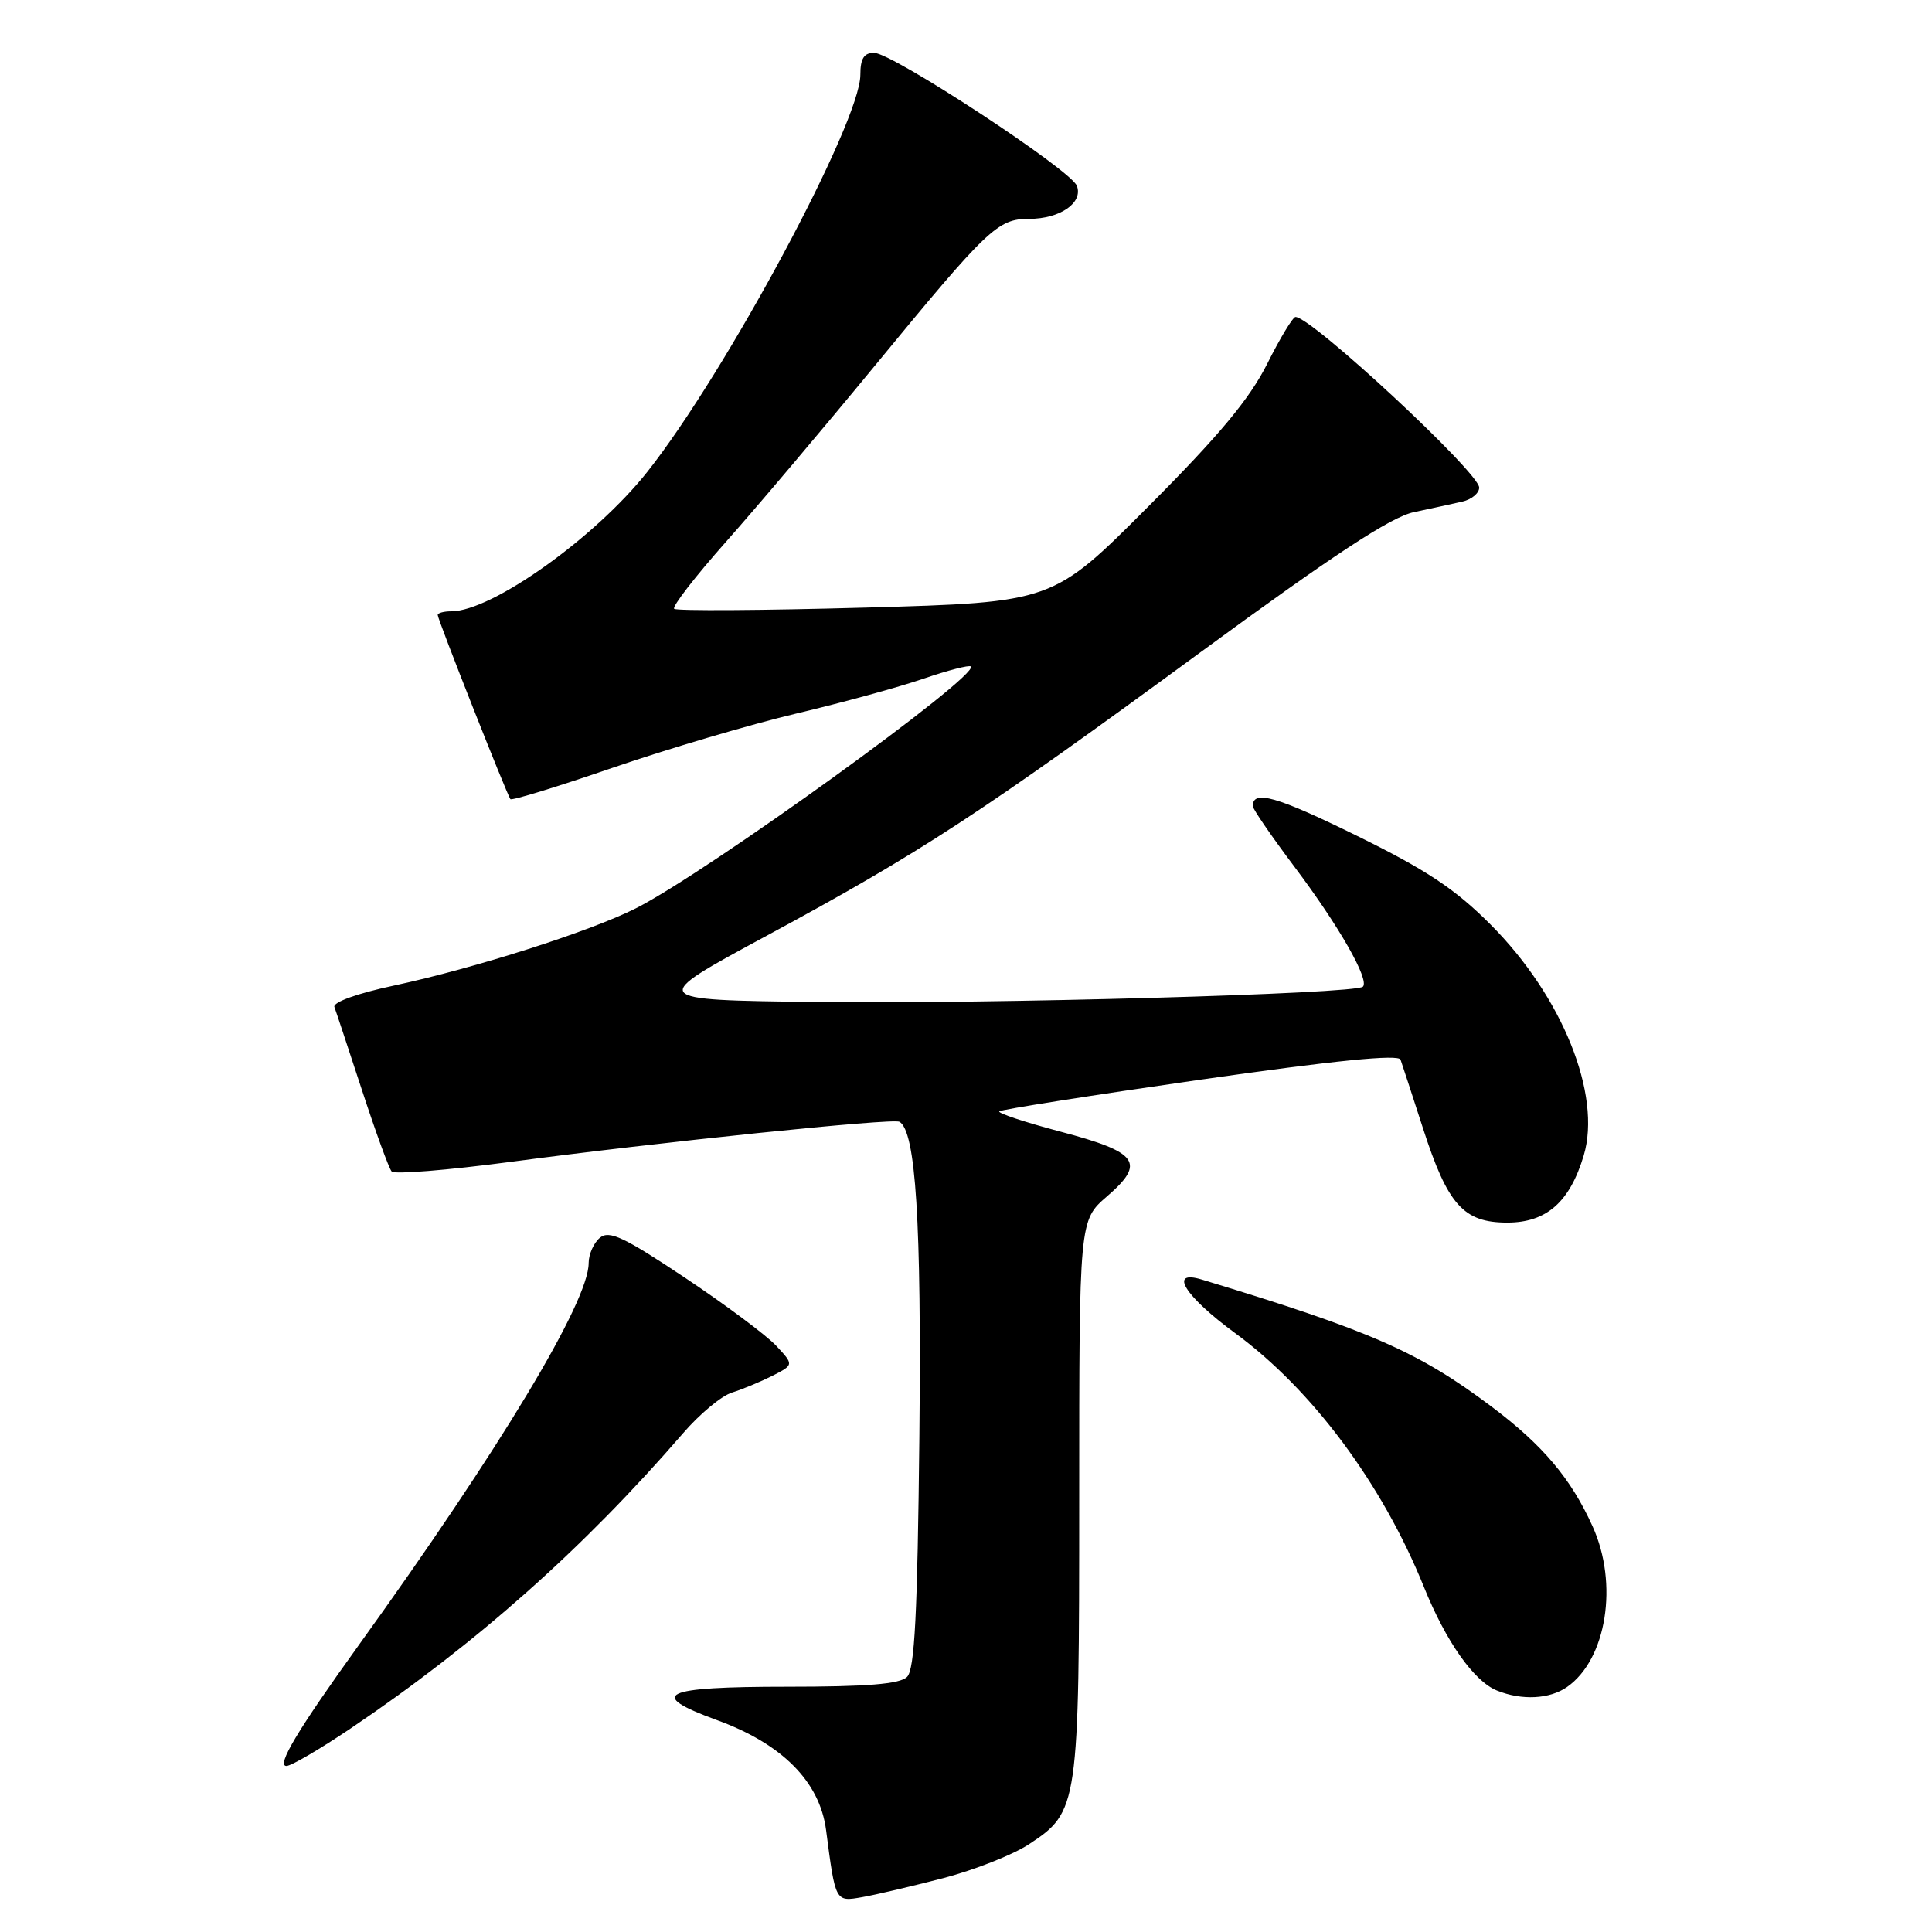 <?xml version="1.0" encoding="UTF-8" standalone="no"?>
<!DOCTYPE svg PUBLIC "-//W3C//DTD SVG 1.1//EN" "http://www.w3.org/Graphics/SVG/1.1/DTD/svg11.dtd" >
<svg xmlns="http://www.w3.org/2000/svg" xmlns:xlink="http://www.w3.org/1999/xlink" version="1.1" viewBox="0 0 256 256">
 <g >
 <path fill="currentColor"
d=" M 125.00 248.86 C 129.12 247.78 134.22 245.77 136.33 244.38 C 142.91 240.06 143.00 239.42 143.00 198.39 C 143.00 161.71 143.00 161.71 146.68 158.53 C 151.84 154.07 150.85 152.68 140.56 149.96 C 135.84 148.71 132.17 147.50 132.41 147.26 C 132.65 147.02 144.62 145.14 159.01 143.07 C 176.90 140.51 185.31 139.67 185.58 140.41 C 185.79 141.01 187.13 145.10 188.55 149.50 C 191.83 159.66 193.92 162.00 199.72 162.00 C 204.91 162.00 208.00 159.29 209.85 153.11 C 212.26 145.05 207.01 132.02 197.50 122.50 C 192.78 117.77 188.99 115.26 179.72 110.71 C 169.16 105.52 166.00 104.62 166.00 106.81 C 166.00 107.20 168.49 110.82 171.54 114.88 C 177.43 122.71 181.50 129.84 180.59 130.74 C 179.63 131.70 131.36 133.05 108.13 132.77 C 85.82 132.50 85.82 132.50 101.57 124.00 C 121.98 112.98 129.94 107.78 159.08 86.42 C 176.80 73.43 184.30 68.51 187.35 67.86 C 189.63 67.38 192.51 66.75 193.75 66.47 C 194.99 66.19 196.00 65.35 196.00 64.61 C 196.00 62.62 173.80 42.00 171.66 42.00 C 171.31 42.00 169.61 44.81 167.89 48.25 C 165.55 52.89 161.50 57.76 152.12 67.15 C 139.50 79.81 139.50 79.81 114.69 80.51 C 101.04 80.89 89.63 80.96 89.33 80.67 C 89.04 80.37 92.12 76.39 96.18 71.81 C 100.24 67.24 109.11 56.75 115.89 48.50 C 130.92 30.22 132.19 29.00 136.36 29.00 C 140.46 29.00 143.55 26.87 142.69 24.62 C 141.87 22.50 118.25 7.00 115.82 7.00 C 114.48 7.00 114.00 7.76 114.00 9.92 C 114.00 16.19 96.24 49.29 85.79 62.50 C 78.87 71.25 65.17 81.00 59.80 81.00 C 58.81 81.00 58.00 81.22 58.00 81.49 C 58.00 82.08 67.18 105.32 67.63 105.89 C 67.81 106.11 73.92 104.23 81.22 101.72 C 88.53 99.21 99.45 95.99 105.50 94.55 C 111.55 93.12 119.14 91.04 122.37 89.93 C 125.61 88.82 128.43 88.09 128.64 88.31 C 129.83 89.50 93.68 115.60 84.25 120.36 C 78.20 123.42 62.90 128.30 52.21 130.59 C 47.36 131.62 44.09 132.80 44.31 133.43 C 44.53 134.02 46.18 139.00 47.98 144.50 C 49.78 150.00 51.54 154.83 51.90 155.23 C 52.26 155.63 59.29 155.06 67.53 153.97 C 87.23 151.35 118.32 148.14 119.18 148.64 C 121.35 149.89 122.11 161.91 121.82 190.43 C 121.57 213.91 121.20 221.20 120.19 222.20 C 119.23 223.15 114.91 223.50 104.28 223.50 C 87.68 223.50 85.60 224.49 94.99 227.92 C 103.65 231.07 108.62 236.08 109.46 242.50 C 110.71 252.07 110.67 252.01 114.26 251.38 C 116.04 251.07 120.88 249.93 125.00 248.86 Z  M 46.46 229.03 C 63.10 217.80 77.32 205.17 90.52 189.90 C 92.71 187.36 95.62 184.94 97.00 184.52 C 98.38 184.09 100.78 183.09 102.35 182.30 C 105.20 180.84 105.20 180.84 102.85 178.32 C 101.56 176.94 96.11 172.87 90.74 169.29 C 82.67 163.91 80.72 162.99 79.49 164.01 C 78.67 164.69 78.00 166.20 78.00 167.37 C 78.00 172.48 66.28 191.96 47.53 218.00 C 39.41 229.28 36.59 234.00 37.96 234.00 C 38.58 234.00 42.41 231.76 46.46 229.03 Z  M 207.65 223.53 C 212.89 219.86 214.48 209.85 211.02 202.24 C 208.14 195.88 204.43 191.49 197.63 186.38 C 187.97 179.12 181.63 176.34 159.25 169.55 C 154.77 168.19 156.97 171.74 163.64 176.63 C 173.86 184.12 183.15 196.60 188.66 210.24 C 191.59 217.51 195.30 222.78 198.36 224.01 C 201.65 225.34 205.34 225.15 207.65 223.53 Z "/>
</g>
</svg>